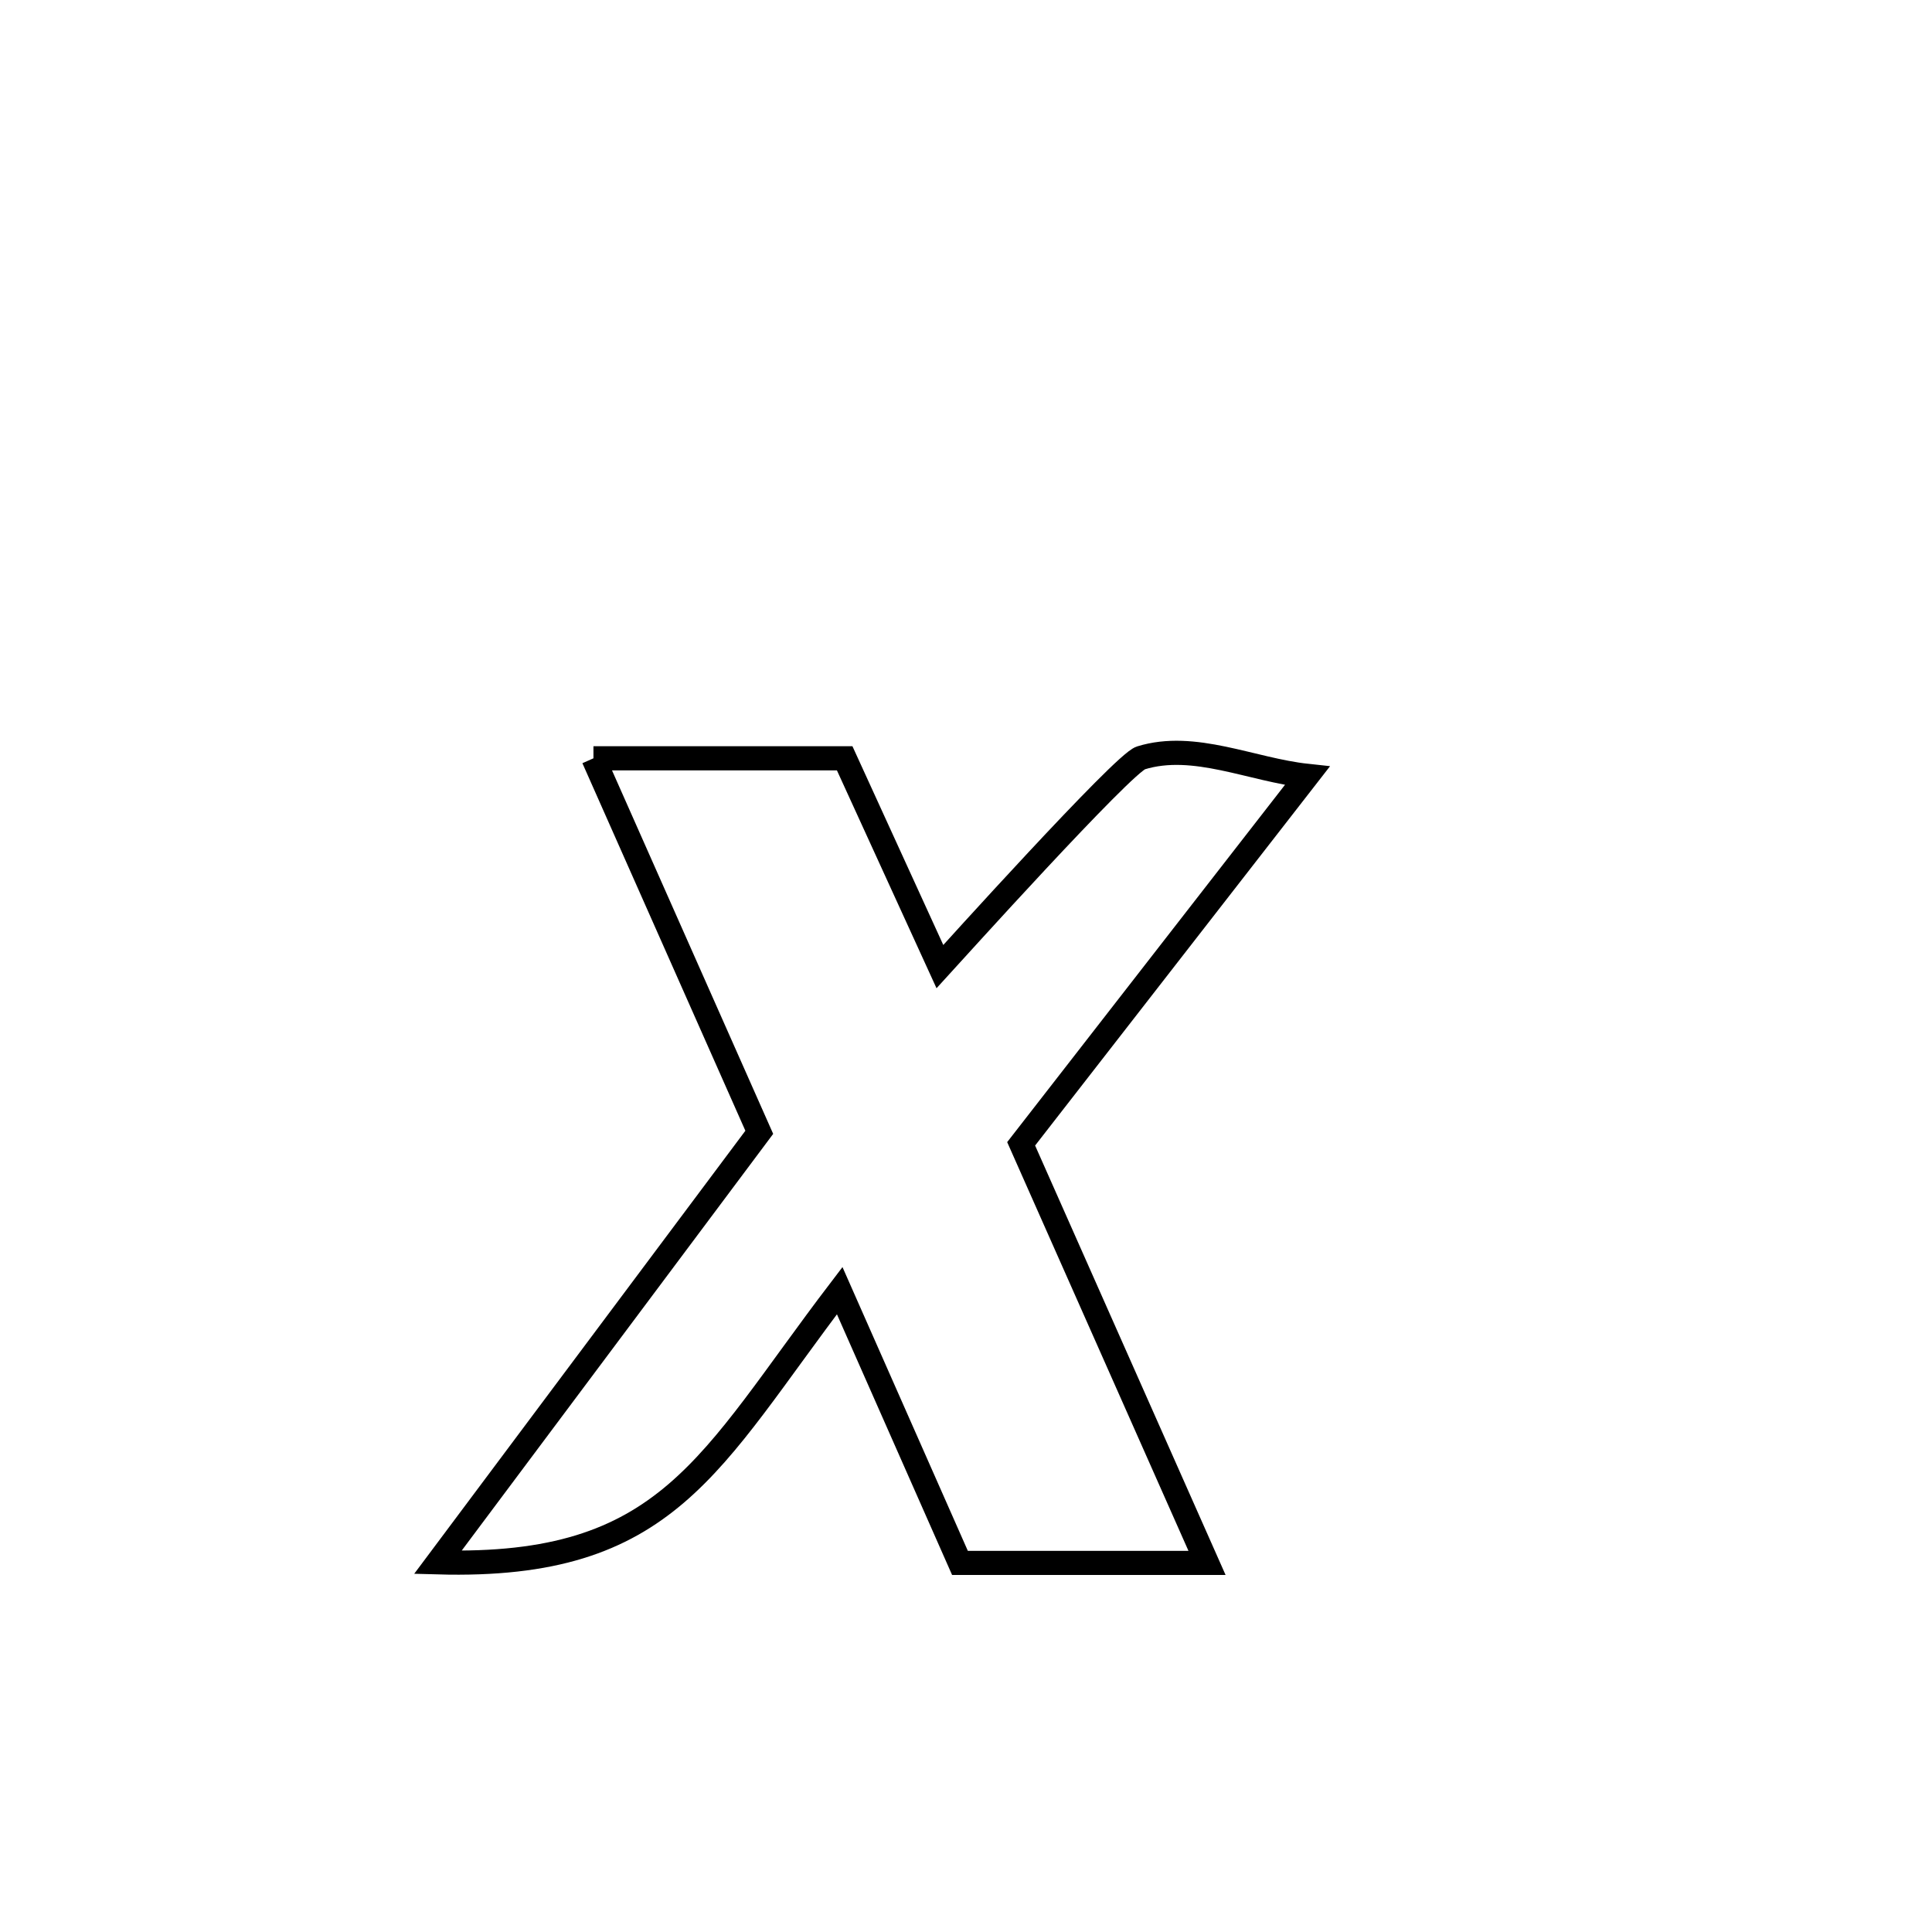 <svg xmlns="http://www.w3.org/2000/svg" viewBox="0.0 0.0 24.0 24.0" height="200px" width="200px"><path fill="none" stroke="black" stroke-width=".3" stroke-opacity="1.0"  filling="0" d="M7.372 9.42 L7.372 9.42 C8.412 9.42 9.453 9.42 10.493 9.42 L10.493 9.42 C10.614 9.685 11.584 11.807 11.676 12.008 L11.676 12.008 C11.795 11.878 13.954 9.482 14.172 9.415 C14.834 9.21 15.55 9.564 16.239 9.638 L16.239 9.638 C15.054 11.161 13.87 12.685 12.685 14.209 L12.685 14.209 C13.454 15.944 14.224 17.679 14.994 19.415 L14.994 19.415 C14.714 19.415 12.238 19.415 11.925 19.415 L11.925 19.415 C11.427 18.288 10.929 17.16 10.431 16.033 L10.431 16.033 C8.802 18.17 8.307 19.488 5.439 19.408 L5.439 19.408 C6.77 17.628 8.101 15.847 9.432 14.066 L9.432 14.066 C8.745 12.518 8.058 10.969 7.372 9.42 L7.372 9.42"></path></svg>